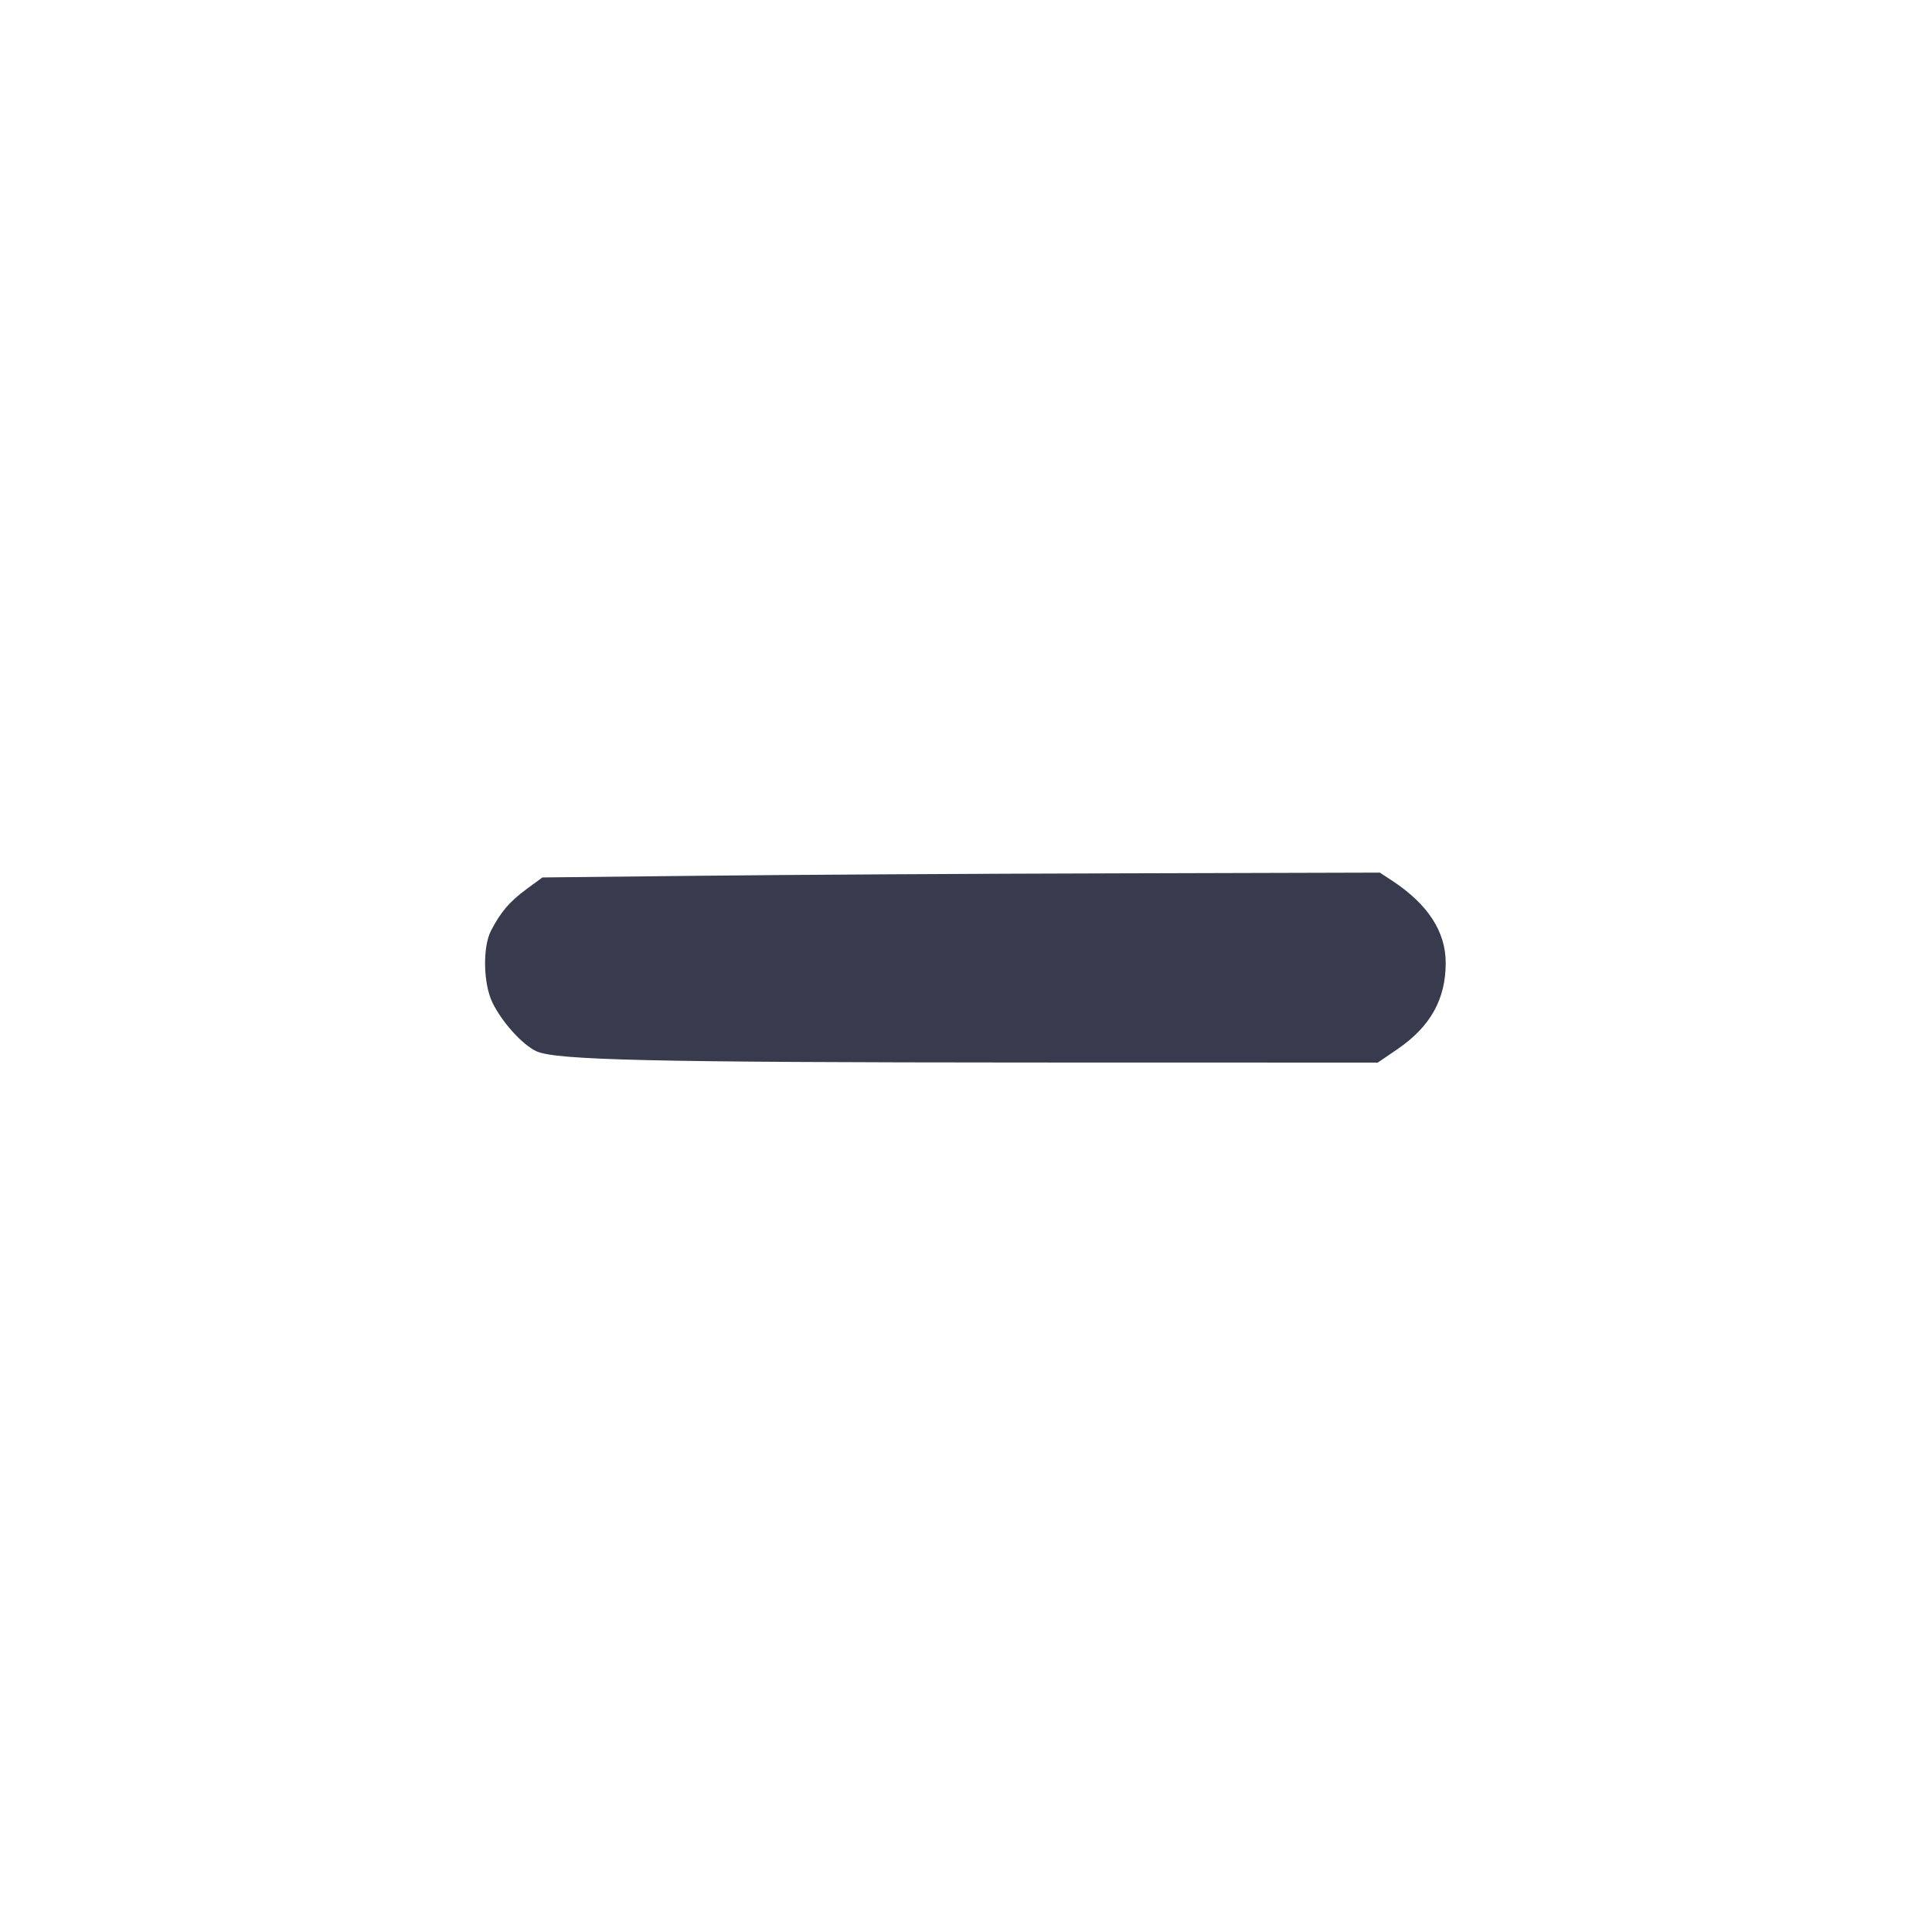 <svg width="24" height="24" viewBox="0 0 24 24" fill="none" xmlns="http://www.w3.org/2000/svg"><path d="M8.699 10.879 L 6.738 10.900 6.539 11.046 C 6.330 11.200,6.220 11.329,6.100 11.560 C 5.994 11.764,6.003 12.219,6.117 12.454 C 6.234 12.695,6.486 12.975,6.661 13.058 C 6.897 13.170,8.098 13.197,12.787 13.199 L 17.115 13.200 17.364 13.030 C 17.770 12.751,17.960 12.411,17.959 11.960 C 17.959 11.574,17.739 11.236,17.301 10.945 L 17.141 10.840 13.901 10.849 C 12.118 10.853,9.778 10.867,8.699 10.879 " fill="#373B4D" stroke="none" fill-rule="evenodd"></path></svg>